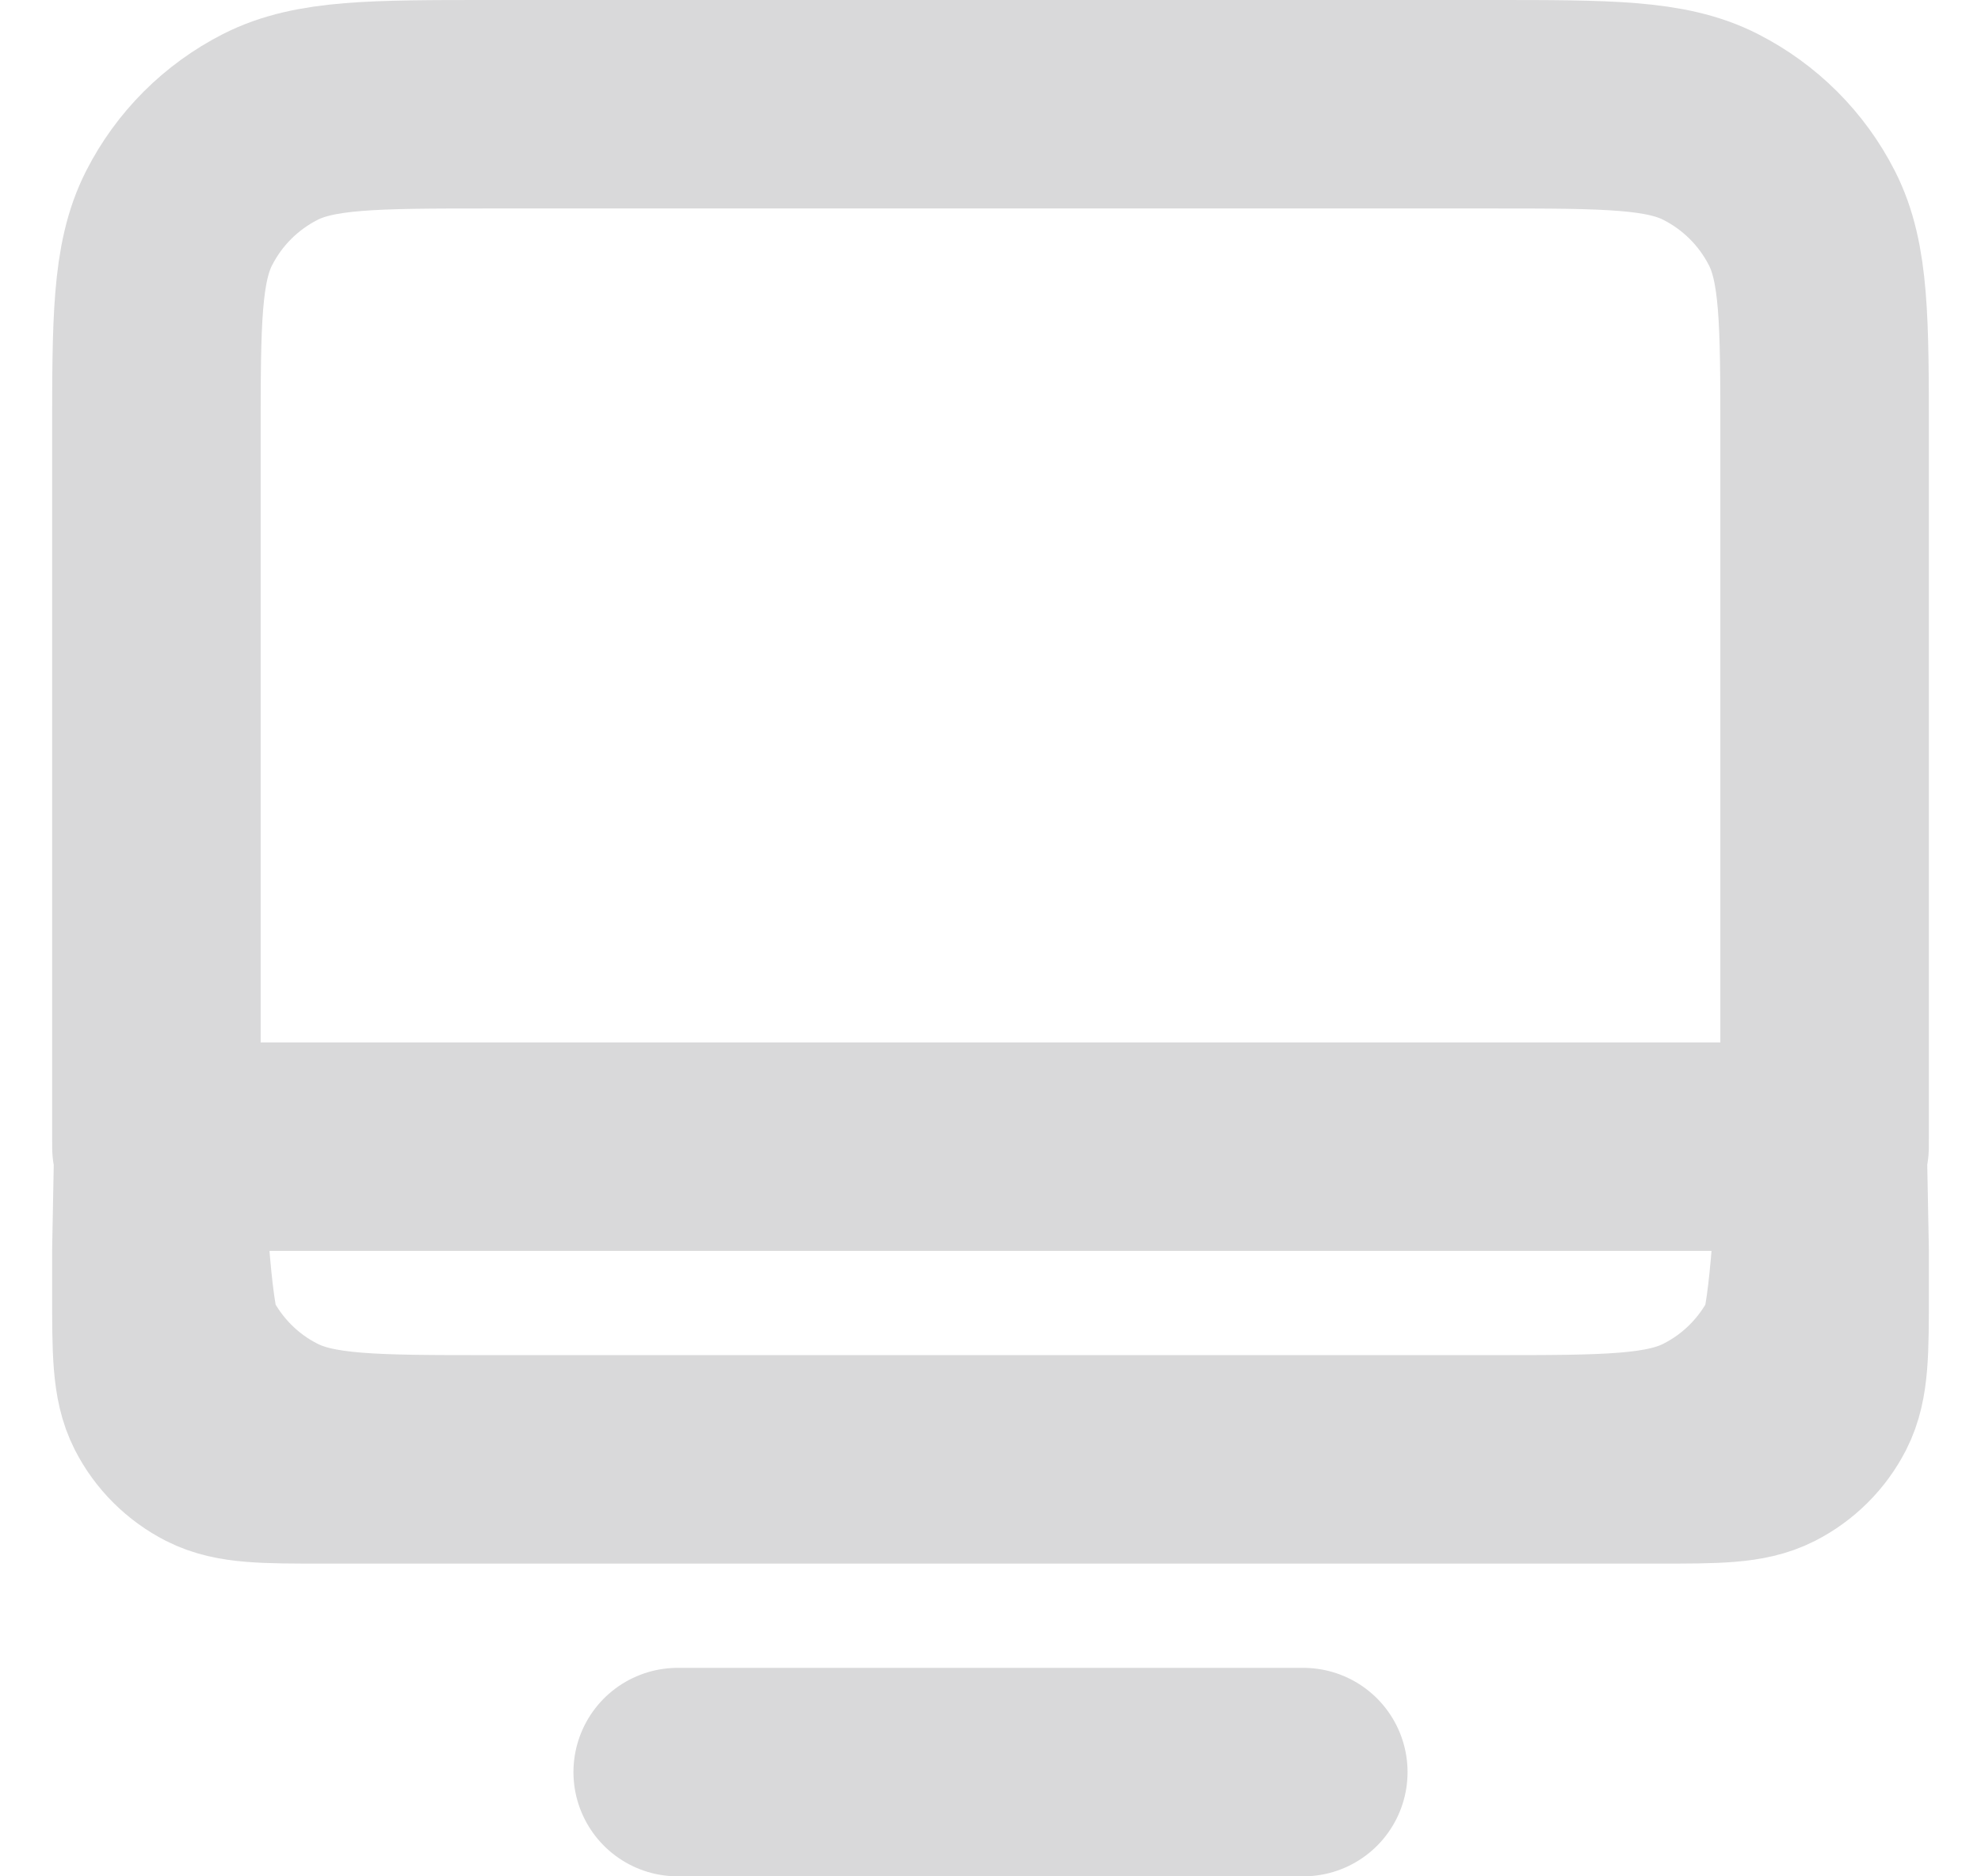 <svg width="19" height="18" viewBox="0 0 19 18" fill="none" xmlns="http://www.w3.org/2000/svg">
<path d="M12.5 17H6.5M4.697 14C3.579 14 3.019 14 2.592 13.782C2.215 13.591 1.91 13.284 1.718 12.907C1.597 12.67 1.543 11.392 1.519 11M4.697 14H14.303M4.697 14H3.1C2.54 14 2.26 14 2.046 13.891C1.858 13.795 1.705 13.643 1.609 13.455C1.5 13.241 1.5 12.96 1.5 12.4V12L1.519 11M1.519 11C1.5 10.686 1.5 11.299 1.5 10.8V4.2C1.5 3.08 1.5 2.52 1.718 2.092C1.91 1.715 2.215 1.41 2.592 1.218C3.02 1 3.58 1 4.7 1H14.3C15.42 1 15.98 1 16.407 1.218C16.784 1.41 17.09 1.715 17.282 2.092C17.5 2.519 17.5 3.079 17.5 4.197V10.803C17.5 11.3 17.5 10.686 17.481 11M1.519 11H17.481M17.481 11C17.457 11.392 17.403 12.67 17.282 12.907C17.09 13.284 16.784 13.591 16.407 13.782C15.98 14 15.421 14 14.303 14M17.481 11L17.5 12V12.4C17.5 12.96 17.5 13.241 17.391 13.455C17.295 13.643 17.142 13.795 16.954 13.891C16.74 14 16.46 14 15.9 14H14.303" stroke="#D9D9DA" stroke-width="2" stroke-linecap="round" stroke-linejoin="round"/>
</svg>
